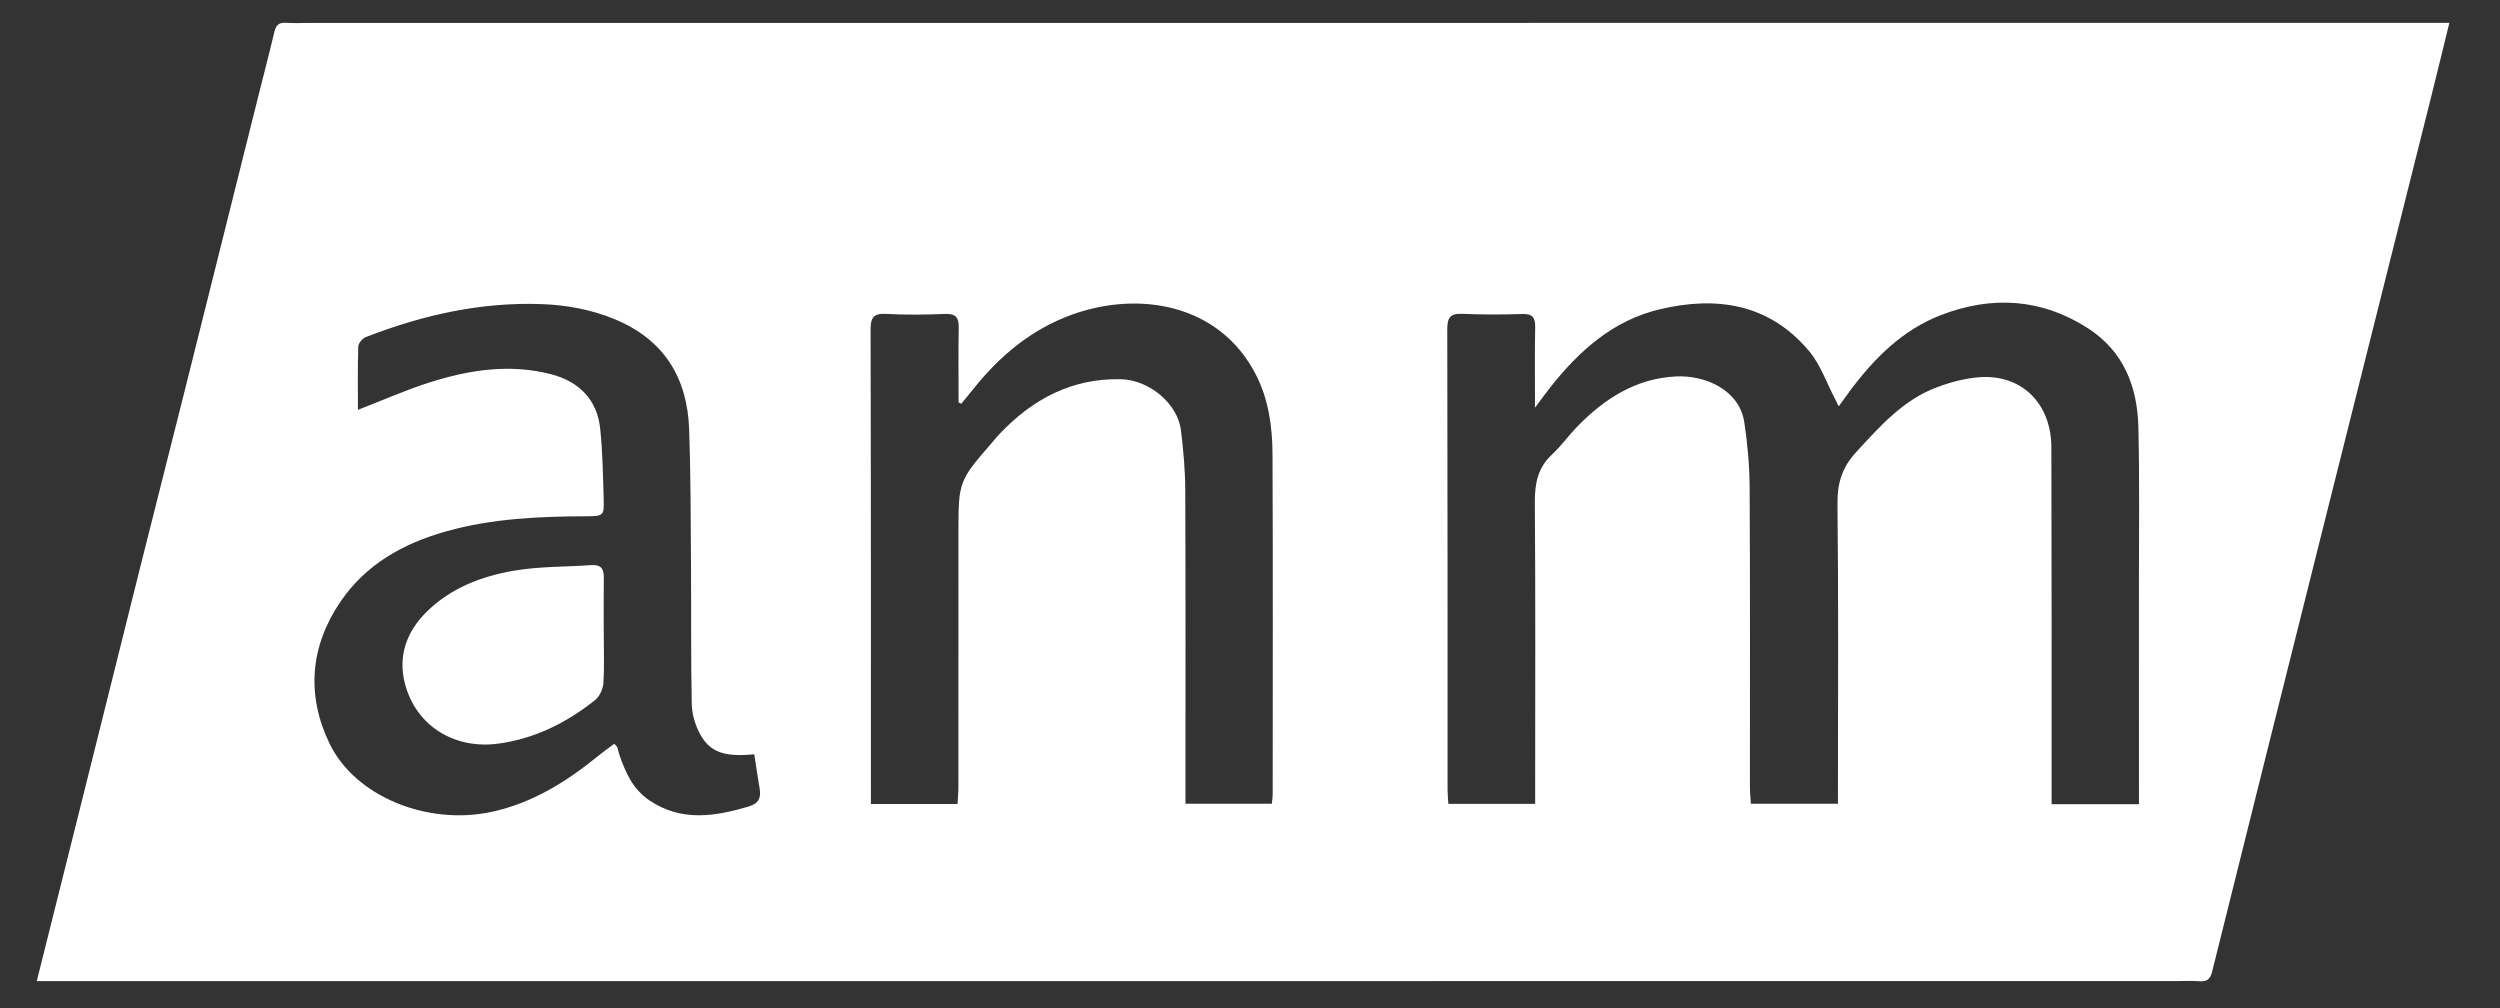 <?xml version="1.0" encoding="utf-8"?>
<!-- Generator: Adobe Illustrator 16.0.3, SVG Export Plug-In . SVG Version: 6.00 Build 0)  -->
<!DOCTYPE svg PUBLIC "-//W3C//DTD SVG 1.1//EN" "http://www.w3.org/Graphics/SVG/1.1/DTD/svg11.dtd">
<svg version="1.1" id="Ebene_1" xmlns="http://www.w3.org/2000/svg" xmlns:xlink="http://www.w3.org/1999/xlink" x="0px" y="0px"
	 width="490.91px" height="197.979px" viewBox="0 0 490.91 197.979" enable-background="new 0 0 490.91 197.979"
	 xml:space="preserve">
<rect x="0" y="0" width="490.91" height="197.979" fill="#333333" stroke="none"/>
<path fill-rule="evenodd" clip-rule="evenodd" fill="#FFFFFF" d="M477.102,4.494C338.319,4.496,199.537,4.498,60.754,4.5
	c-1.52,0-3.046,0.082-4.558-0.027c-1.376-0.099-1.998,0.433-2.313,1.758c-1.069,4.499-2.239,8.974-3.361,13.46
	c-4.679,18.717-9.345,37.437-14.034,56.15c-2.983,11.905-6.013,23.798-8.996,35.704c-3.758,14.998-7.486,30.003-11.235,45.004
	c-2.973,11.897-5.956,23.792-9.04,36.111c1.241,0,2.19,0,3.14,0c139.022-0.004,278.045-0.008,417.068-0.012
	c1.52,0,3.046-0.082,4.557,0.031c1.5,0.113,2.063-0.526,2.414-1.937c7.36-29.576,14.759-59.143,22.167-88.706
	c6.944-27.713,13.909-55.42,20.857-83.132c1.177-4.695,2.312-9.402,3.541-14.412C479.477,4.494,478.29,4.494,477.102,4.494z
	 M147.008,158.372c-6.674,1.972-13.225,3.022-19.514-1.222c-3.255-2.197-4.688-5.515-5.893-9.014
	c-0.154-0.448-0.232-0.923-0.377-1.375c-0.045-0.139-0.197-0.244-0.602-0.715c-1.052,0.793-2.169,1.581-3.226,2.441
	c-6.242,5.081-12.97,9.262-20.96,10.955c-12.661,2.684-26.726-3.11-31.706-13.396c-4.614-9.531-3.847-19.123,2.131-27.904
	c4.989-7.328,12.285-11.426,20.778-13.81c9.043-2.537,18.242-2.916,27.515-2.957c3.333-0.016,3.481-0.105,3.388-3.326
	c-0.134-4.628-0.207-9.274-0.685-13.874c-0.592-5.693-4.15-9.277-9.699-10.704c-8.033-2.065-15.859-0.862-23.534,1.539
	c-4.818,1.507-9.458,3.586-14.341,5.473c0-4.155-0.066-8.293,0.068-12.425c0.021-0.651,0.814-1.605,1.469-1.86
	c11.091-4.321,22.538-6.912,34.51-6.483c4.95,0.177,9.807,1.07,14.428,2.985c9.626,3.991,14.21,11.469,14.567,21.606
	c0.312,8.867,0.297,17.747,0.363,26.622c0.066,9.118-0.039,18.238,0.151,27.354c0.041,1.98,0.682,4.122,1.631,5.873
	c1.944,3.586,4.835,4.53,10.642,3.958c0.363,2.331,0.675,4.533,1.055,6.725C149.489,156.683,148.957,157.796,147.008,158.372z
	 M249.91,156.021c0,0.549-0.099,1.096-0.167,1.802c-5.623,0-11.169,0-16.961,0c0-0.68,0-1.373,0-2.066
	c0-19.84,0.044-39.68-0.038-59.519c-0.016-3.906-0.371-7.827-0.837-11.709c-0.633-5.268-6.227-9.939-11.814-10.065
	c-9.658-0.217-17.359,3.938-23.841,10.77c-0.438,0.462-0.837,0.962-1.255,1.444c-6.793,7.835-6.793,7.835-6.793,18.14
	c0,16.56,0.003,33.12-0.007,49.68c0,1.093-0.109,2.187-0.173,3.379c-5.704,0-11.183,0-17.006,0c0-1.113,0-2.128,0-3.143
	c-0.006-29.999,0.013-59.999-0.067-89.998c-0.007-2.398,0.6-3.234,3.082-3.097c3.828,0.212,7.682,0.167,11.515,0.004
	c2.184-0.093,2.757,0.759,2.716,2.782c-0.1,4.864-0.032,9.73-0.032,14.596c0.175,0.087,0.351,0.175,0.526,0.263
	c0.789-0.962,1.591-1.915,2.365-2.889c5.207-6.557,11.49-11.772,19.415-14.626c13.035-4.695,28.885-2.17,36.055,11.756
	c2.545,4.944,3.262,10.344,3.285,15.779C249.969,111.543,249.917,133.782,249.91,156.021z M420.016,155.874c0,0.628,0,1.255,0,2.037
	c-5.808,0-11.313,0-17.151,0c0-1.011,0-1.938,0-2.867c-0.01-22.398,0.018-44.798-0.049-67.196
	c-0.025-8.678-5.878-14.406-14.18-13.772c-2.813,0.214-5.666,0.981-8.319,1.978c-6.648,2.498-11.193,7.696-15.863,12.76
	c-2.712,2.941-3.688,6.065-3.641,10.1c0.216,18.557,0.095,37.117,0.095,55.676c0,1.026,0,2.054,0,3.239c-5.772,0-11.313,0-17.098,0
	c-0.067-1.143-0.187-2.232-0.188-3.323c-0.01-19.519,0.057-39.038-0.052-58.556c-0.023-4.358-0.397-8.75-1.056-13.058
	c-0.958-6.277-7.585-9.271-13.457-8.97c-7.876,0.403-14.006,4.383-19.329,9.838c-1.723,1.766-3.164,3.82-4.968,5.49
	c-2.833,2.623-3.398,5.766-3.371,9.476c0.14,18.558,0.064,37.117,0.064,55.677c0,1.099,0,2.198,0,3.445c-5.801,0-11.284,0-17.047,0
	c-0.053-0.877-0.155-1.805-0.155-2.732c-0.01-30.158,0.015-60.317-0.057-90.475c-0.006-2.288,0.613-3.114,2.945-3.015
	c3.913,0.167,7.841,0.168,11.756,0.033c2.061-0.071,2.598,0.717,2.56,2.641c-0.1,5.001-0.033,10.007-0.033,15.751
	c1.345-1.789,2.239-3.042,3.198-4.244c5.624-7.051,12.218-12.896,21.204-15.049c11.189-2.681,21.548-1.167,29.379,8.132
	c2.292,2.722,3.501,6.356,5.203,9.574c0.175,0.331,0.328,0.672,0.648,1.333c0.896-1.233,1.608-2.24,2.348-3.227
	c4.75-6.343,10.282-11.844,17.805-14.727c9.961-3.817,19.699-3.246,28.814,2.631c7.015,4.523,9.688,11.479,9.88,19.406
	c0.249,10.394,0.102,20.797,0.108,31.197C420.021,128.676,420.015,142.274,420.016,155.874z"/>
<path fill-rule="evenodd" clip-rule="evenodd" fill="#FFFFFF" d="M118.554,124.124c0.001,3.354,0.145,6.718-0.077,10.058
	c-0.077,1.161-0.777,2.619-1.676,3.331c-5.561,4.405-11.717,7.508-18.889,8.501c-8.619,1.193-16.271-3.433-18.417-11.854
	c-1.355-5.321,0.312-10.078,4.212-13.957c4.76-4.733,10.813-7.042,17.196-8.139c4.996-0.858,10.159-0.74,15.244-1.096
	c1.766-0.123,2.444,0.655,2.42,2.375C118.517,116.936,118.553,120.53,118.554,124.124z"/>
</svg>
